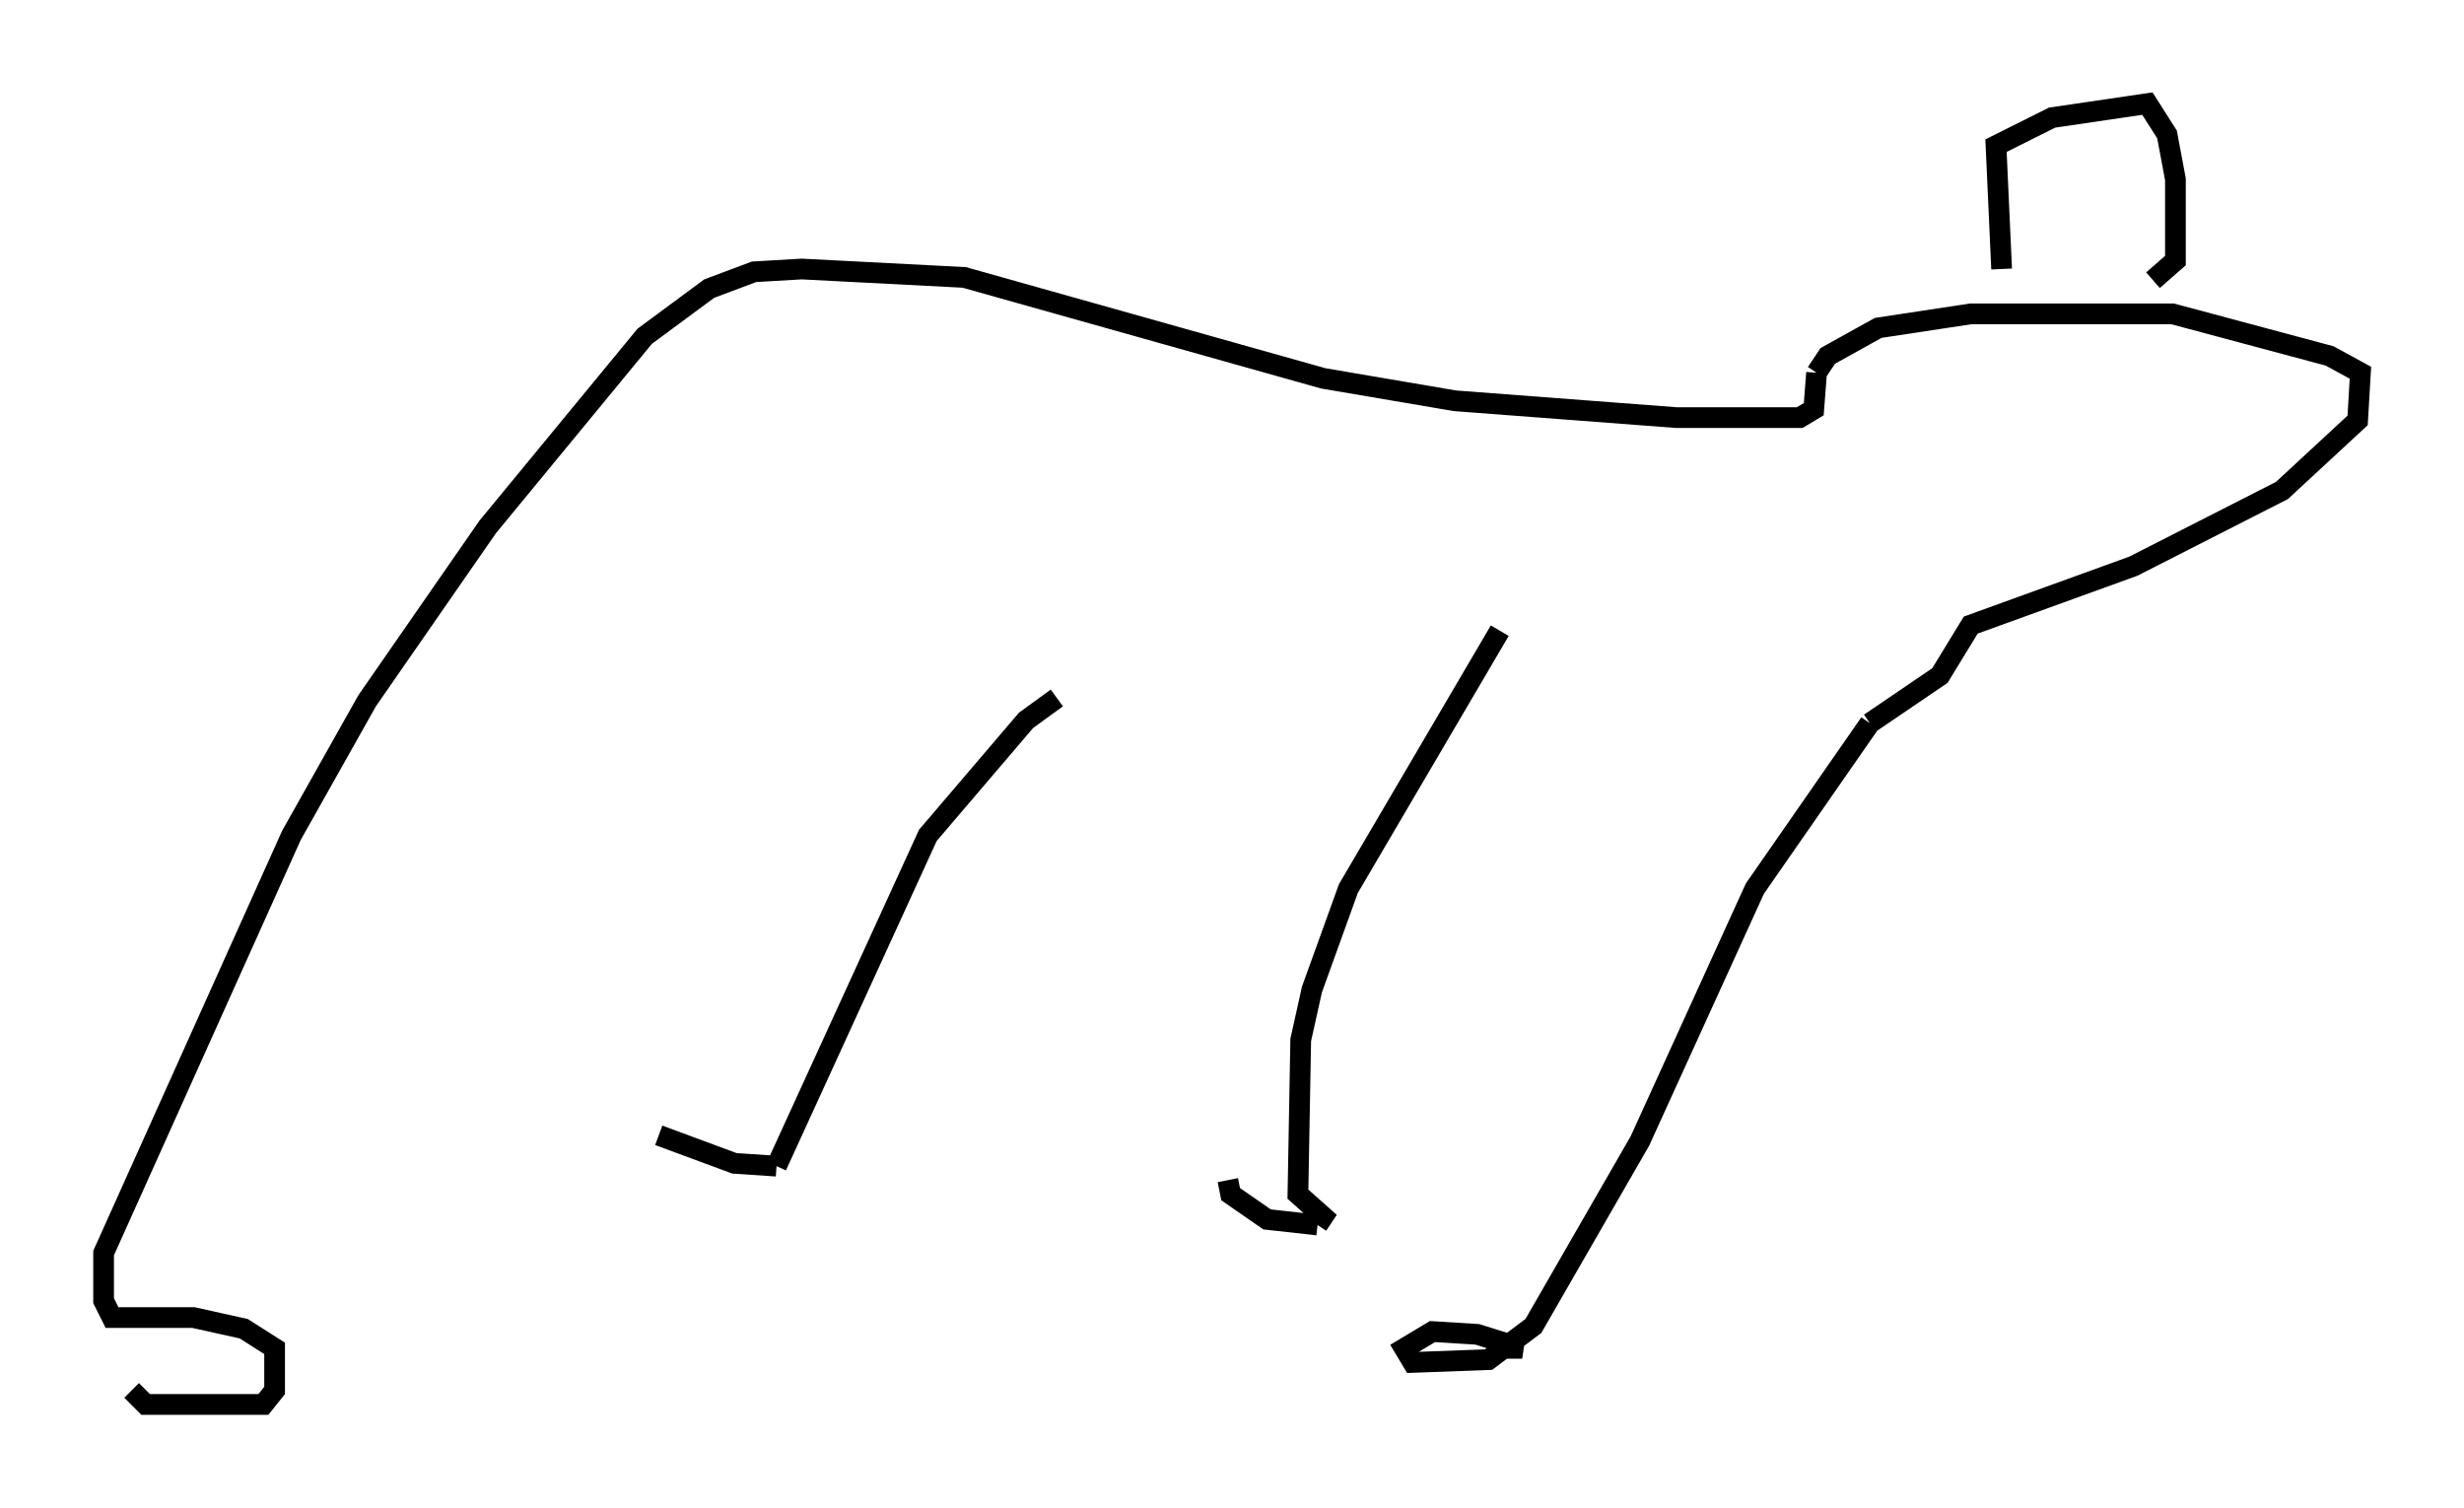 <?xml version="1.0" encoding="utf-8" ?>
<svg baseProfile="full" height="72.787" version="1.1" width="118.93" xmlns="http://www.w3.org/2000/svg" xmlns:ev="http://www.w3.org/2001/xml-events" xmlns:xlink="http://www.w3.org/1999/xlink"><defs /><rect fill="white" height="72.787" width="118.93" x="0" y="0" /><path d="M5.812, 63.727 m0.541, 3.383 l0.677, 0.677 1.083, 0.0 m0.0, 0.0 l4.601, 0.0 0.541, -0.677 l0.0, -2.03 -1.488, -0.947 l-2.436, -0.541 -3.924, 0.0 l-0.406, -0.812 0.0, -2.3 l9.066, -20.162 3.654, -6.495 l5.819, -8.39 7.578, -9.202 l3.112, -2.3 2.165, -0.812 l2.3, -0.135 7.848, 0.406 l17.321, 4.871 6.36, 1.083 l10.69, 0.812 5.954, 0.0 l0.677, -0.406 0.135, -1.759 m0.0, 0.0 l0.541, -0.812 2.436, -1.353 l4.465, -0.677 9.743, 0.0 l7.578, 2.03 1.488, 0.812 l-0.135, 2.3 -3.654, 3.383 l-7.172, 3.654 -7.848, 2.842 l-1.488, 2.436 -3.383, 2.3 m0.0, 0.0 l-5.548, 7.984 -5.548, 12.178 l-5.142, 8.931 -2.165, 1.624 l-3.654, 0.135 -0.406, -0.677 l1.353, -0.812 2.165, 0.135 l2.165, 0.677 -0.947, 0.0 m-0.135, -34.641 l-7.307, 12.449 -1.759, 4.871 l-0.541, 2.436 -0.135, 7.442 l1.218, 1.083 -0.271, 0.406 m0.0, 0.0 l-2.436, -0.271 -1.759, -1.218 l-0.135, -0.677 m-8.254, -23.274 l-1.488, 1.083 -4.736, 5.548 l-7.307, 15.967 m0.0, 0.0 l-2.03, -0.135 -3.654, -1.353 m64.817, -41.813 l-0.271, -5.954 2.706, -1.353 l4.601, -0.677 0.947, 1.488 l0.406, 2.165 0.0, 3.924 l-1.083, 0.947 m-1.488, 4.601 " fill="none" stroke="black" stroke-width="1" /></svg>